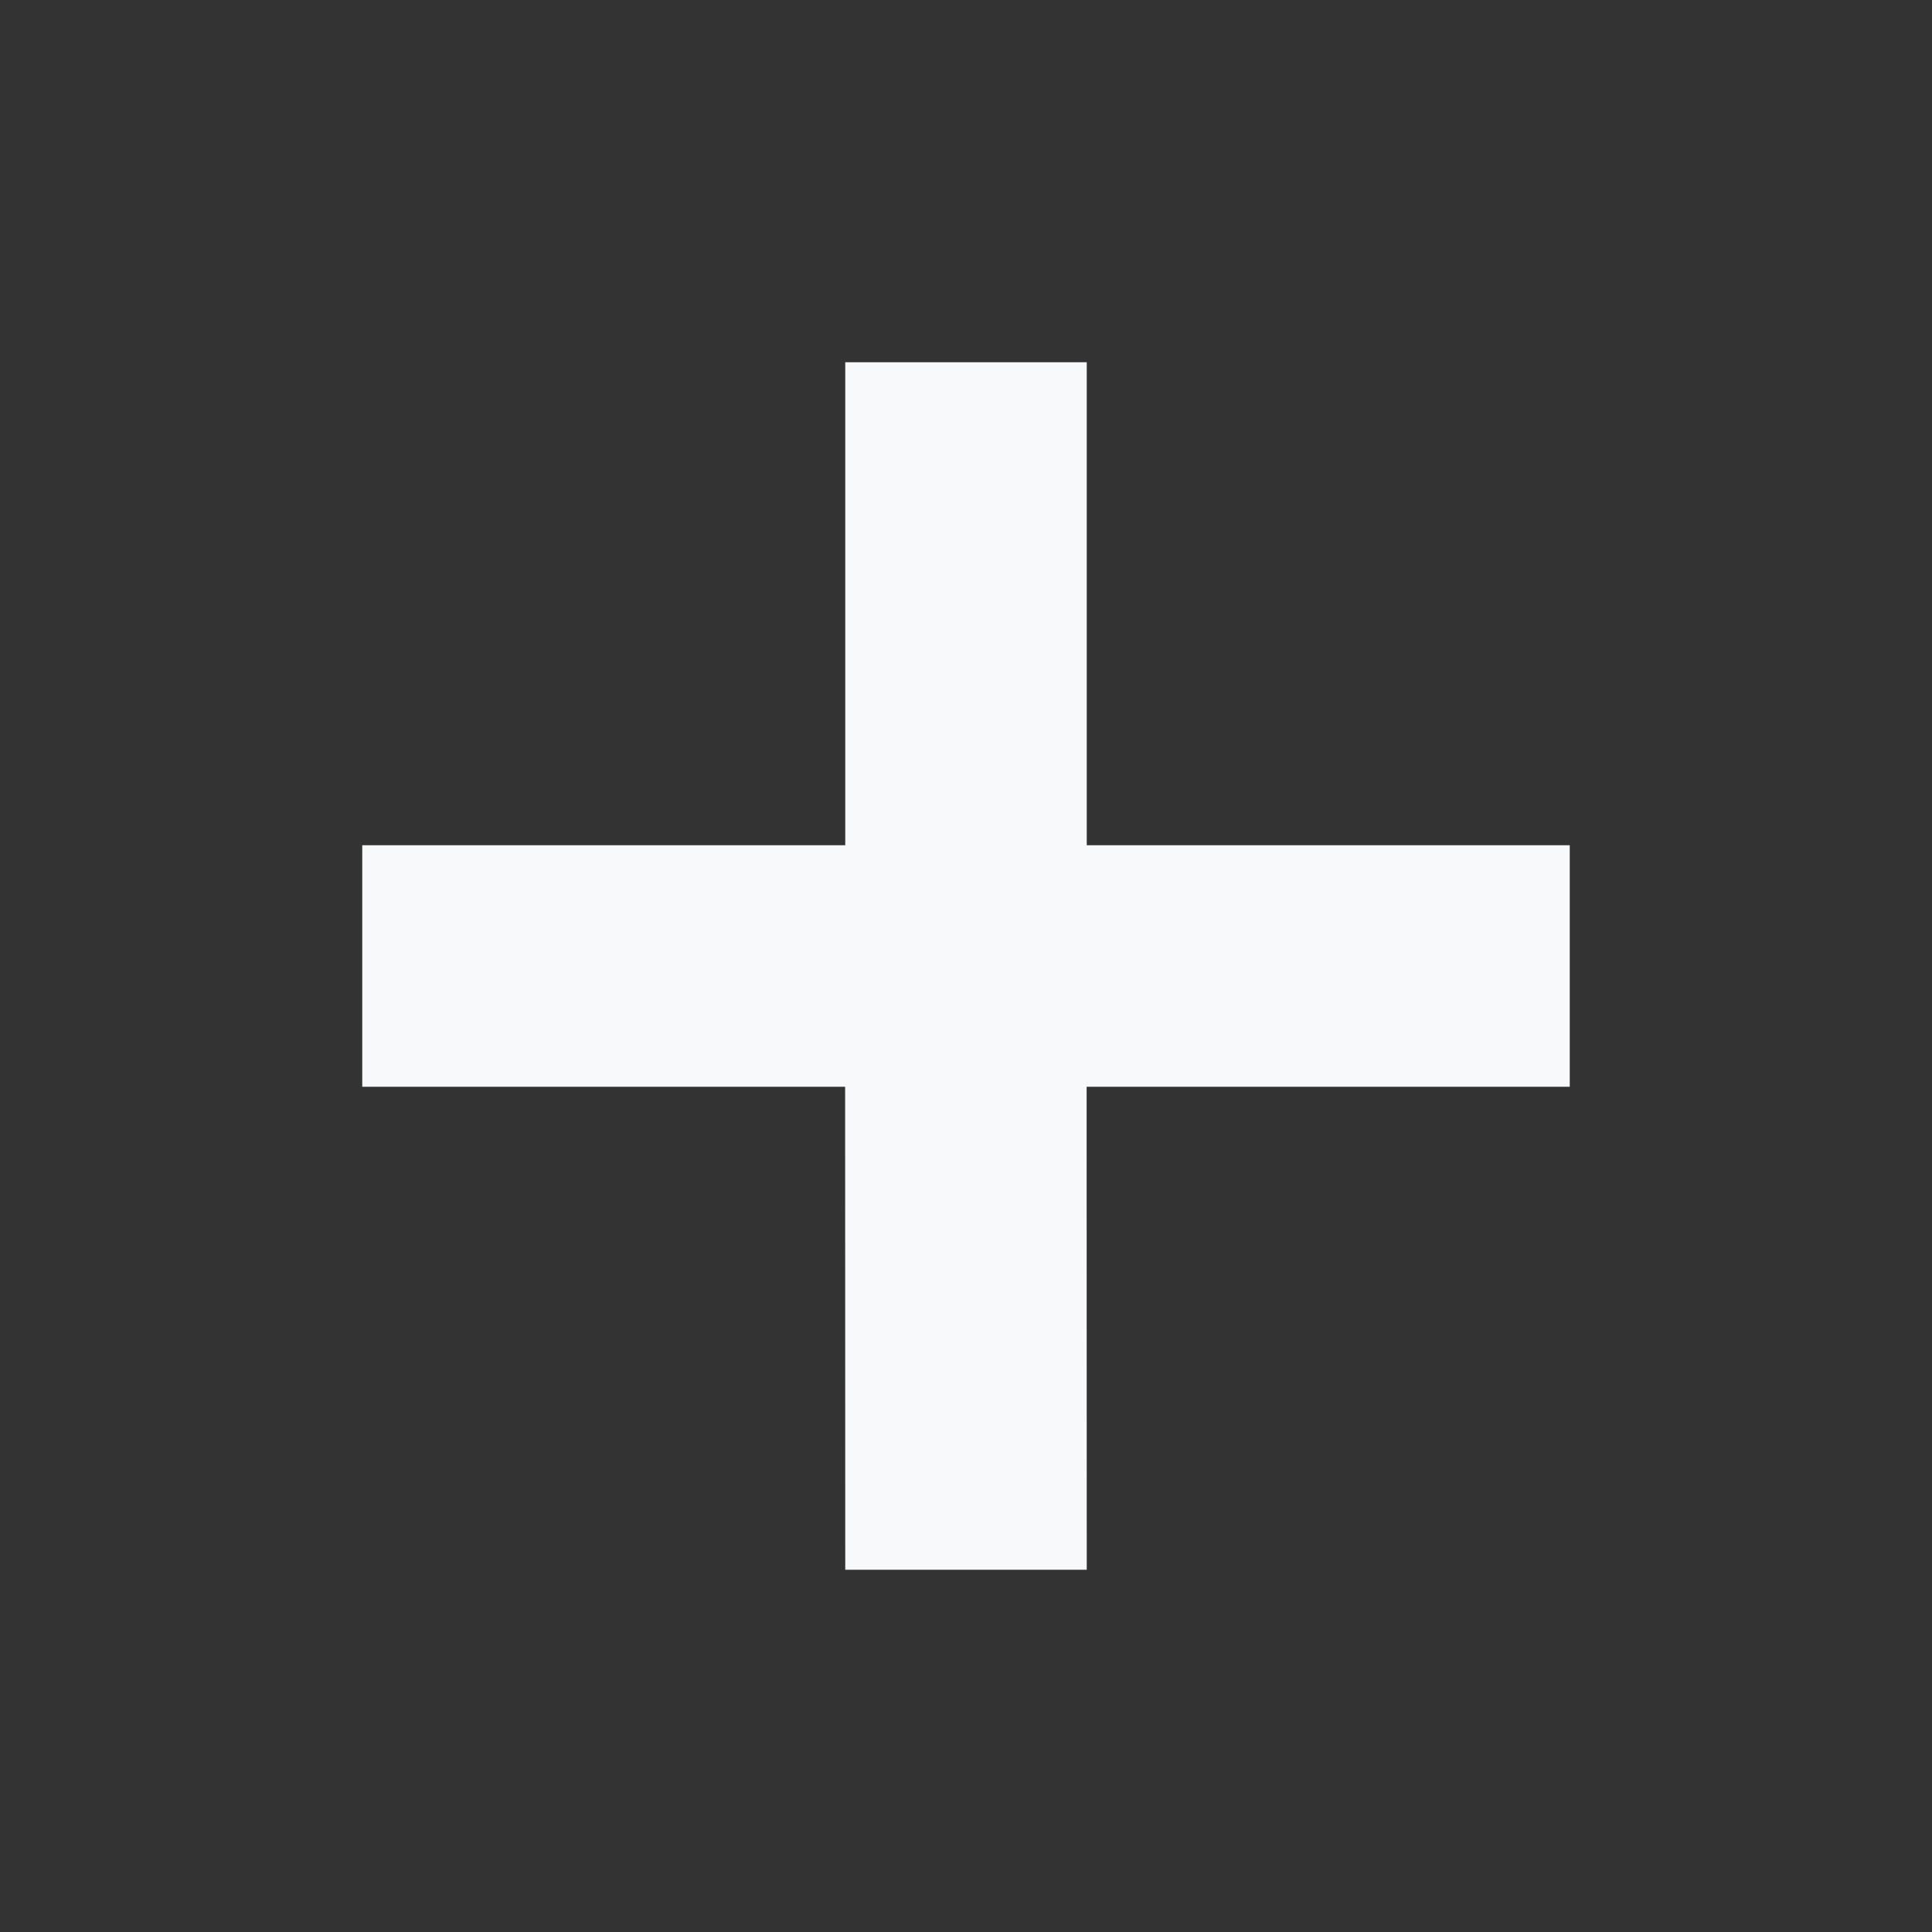 <?xml version="1.0" encoding="UTF-8"?>
<svg width="16px" height="16px" viewBox="0 0 16 16" version="1.1" xmlns="http://www.w3.org/2000/svg" xmlns:xlink="http://www.w3.org/1999/xlink">
    <rect x="0" y="0" width="16" height="16" fill="#333333" stroke="none"/>
    <g id="Vendors" stroke="none" stroke-width="1" fill="none" fill-rule="evenodd">
        <g id="Vendors-page" transform="translate(-1268, -264)" fill="#F7F9FA">
            <g id="Button-/-Primary-icon-left-/-Base" transform="translate(1252, 252)">
                <g id="Icon-/-Plus-S-Fuel" transform="translate(16, 12)">
                    <path d="M9,3 L9,7 L13,7 L13,9 L8.999,9 L9,13 L7,13 L6.999,9 L3,9 L3,7 L7,7 L7,3 L9,3 Z" id="Combined-Shape"></path>
                </g>
            </g>
        </g>
    </g>
</svg>
